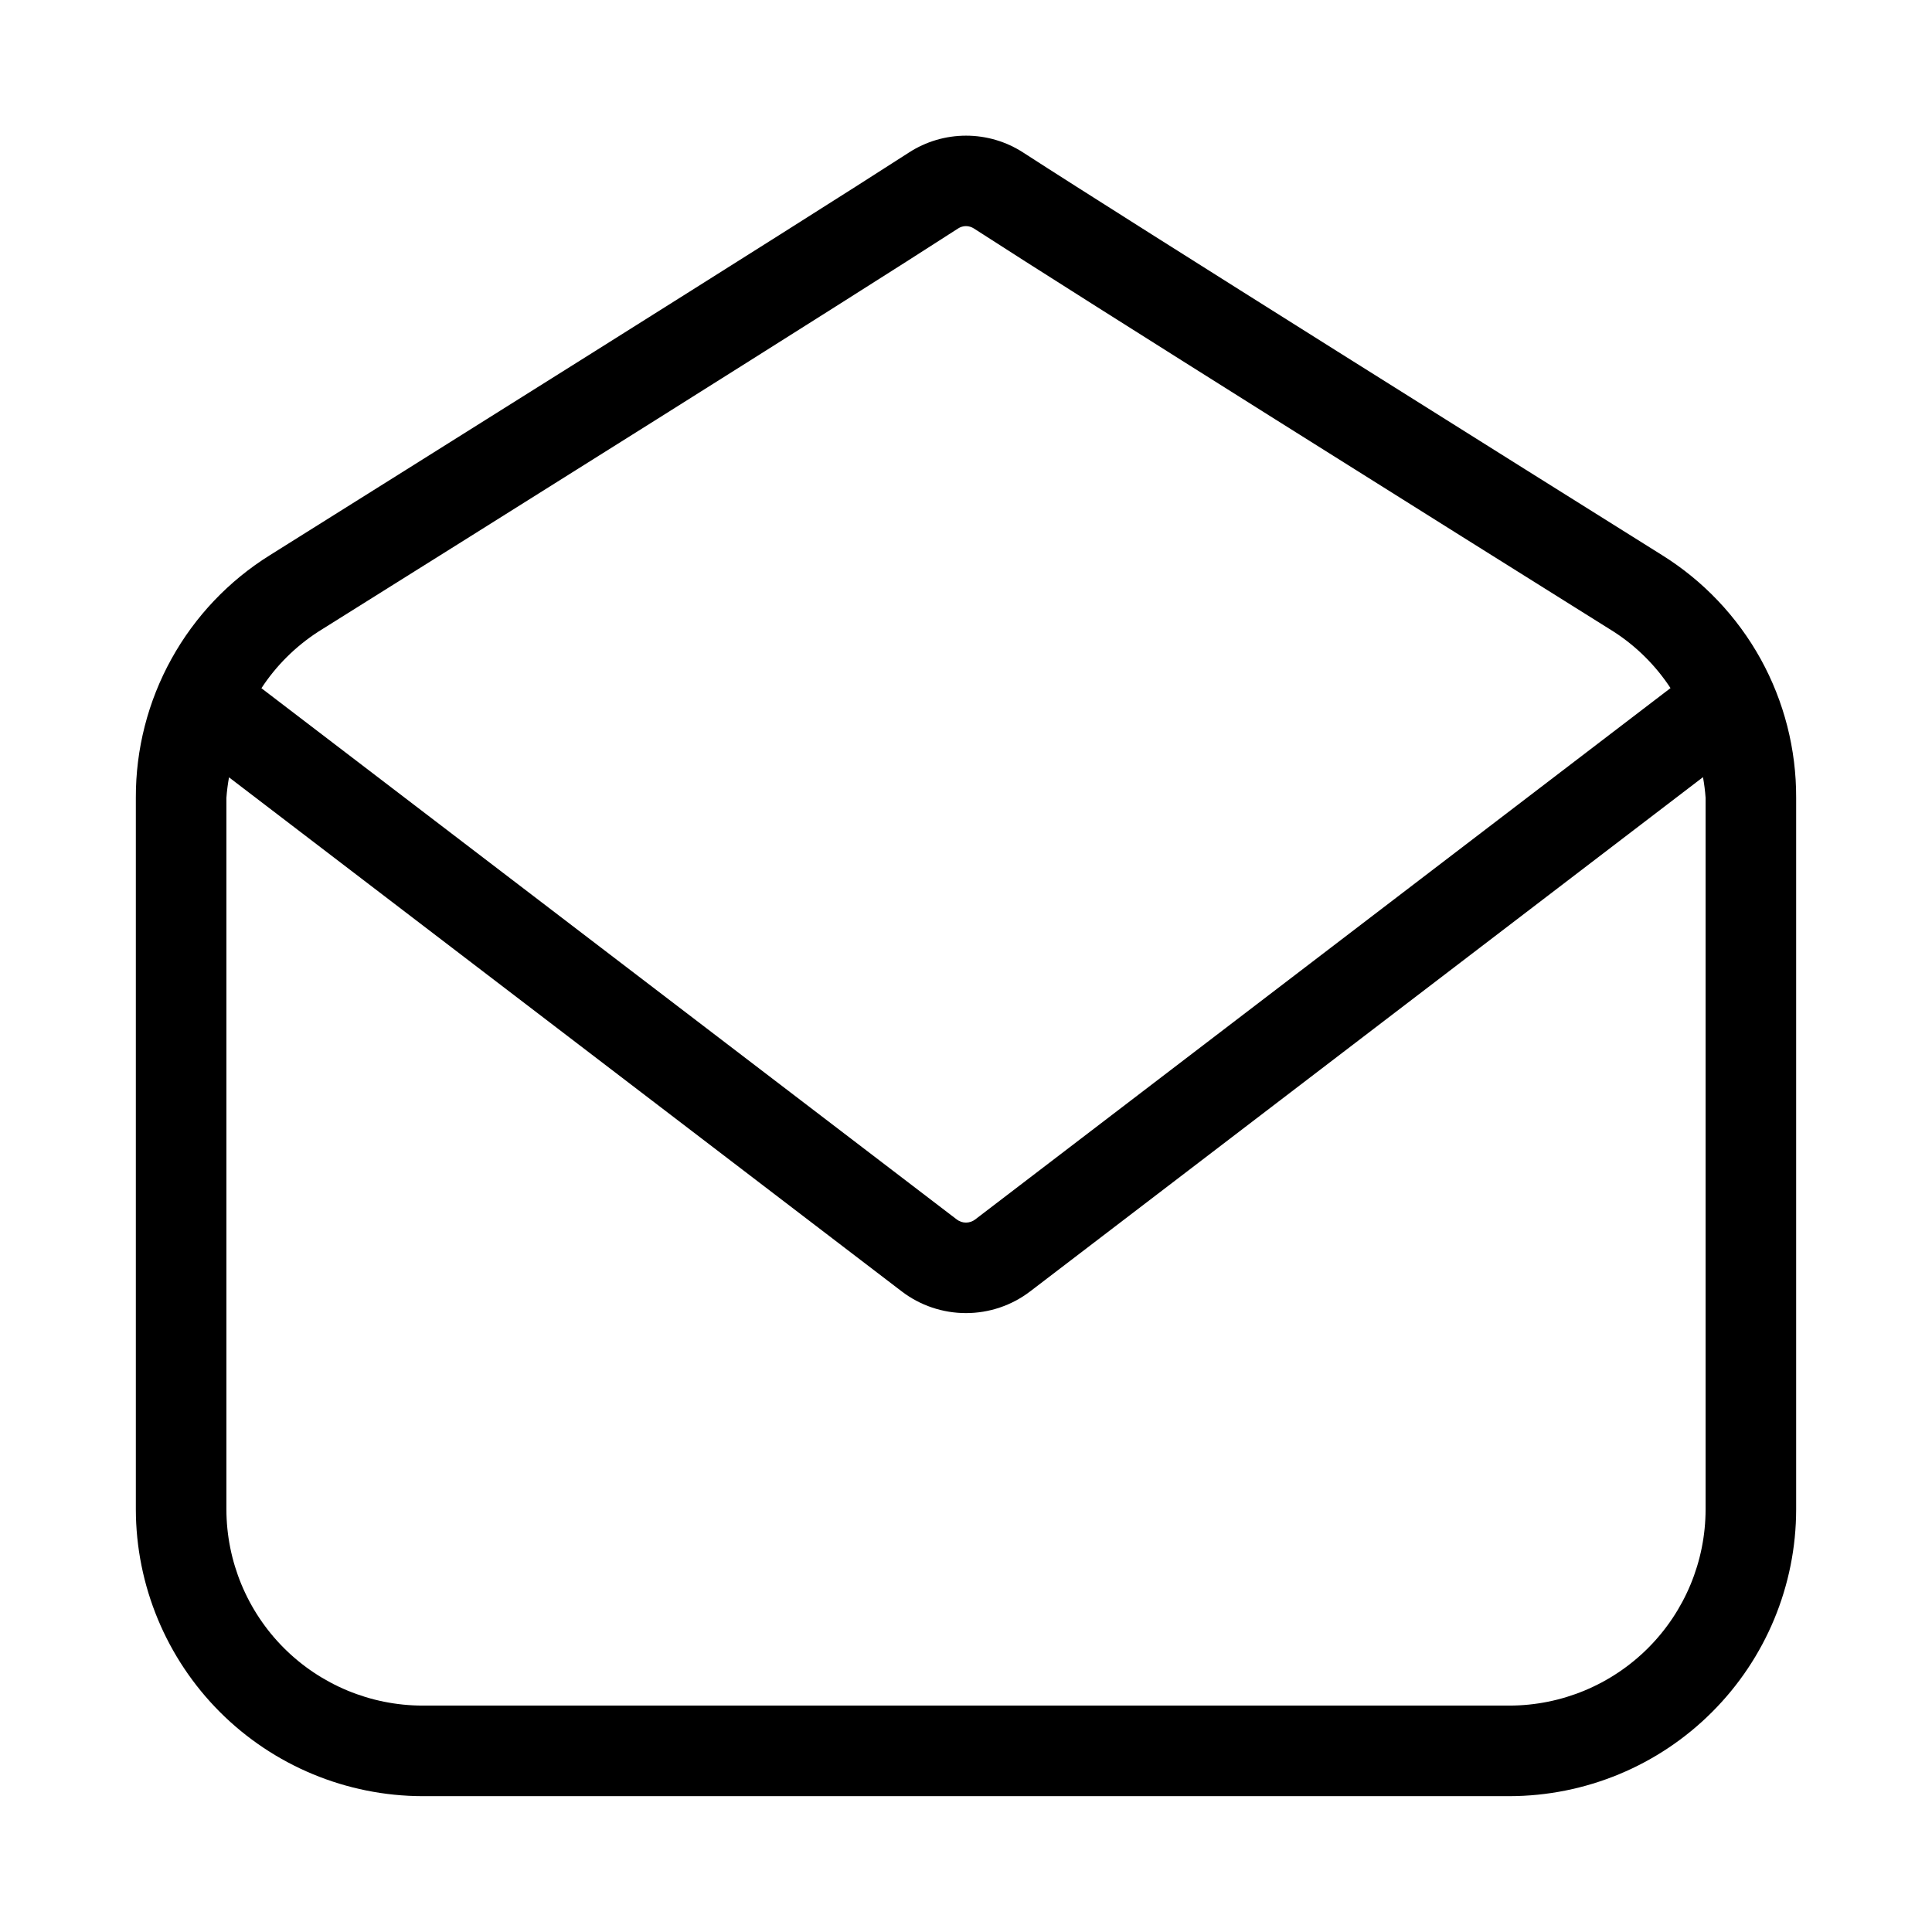 <svg xmlns="http://www.w3.org/2000/svg" width="32" height="32" viewBox="0 0 32 32"><path d="M27.528 9.194C25.498 7.923 18.738 3.686 16.948 2.527C16.666 2.344 16.337 2.247 16.001 2.247C15.665 2.247 15.336 2.344 15.054 2.527C13.262 3.686 6.5 7.923 4.473 9.194C3.79 9.619 3.228 10.211 2.839 10.915C2.45 11.618 2.247 12.41 2.25 13.214V25C2.252 26.259 2.753 27.466 3.643 28.357C4.533 29.247 5.741 29.748 7 29.75H25C26.259 29.748 27.467 29.248 28.357 28.357C29.248 27.467 29.749 26.259 29.75 25V13.215C29.753 12.411 29.551 11.619 29.162 10.915C28.773 10.212 28.21 9.619 27.528 9.194ZM5.268 10.465C7.872 8.835 14.117 4.919 15.868 3.785C15.907 3.759 15.953 3.745 16 3.745C16.047 3.745 16.093 3.76 16.132 3.785C17.882 4.919 24.128 8.835 26.732 10.465C27.106 10.707 27.425 11.025 27.669 11.397L16.151 20.199C16.108 20.232 16.054 20.25 15.999 20.25C15.945 20.25 15.892 20.232 15.848 20.199L4.33 11.399C4.574 11.025 4.894 10.708 5.268 10.465ZM28.25 25C28.249 25.861 27.906 26.688 27.297 27.297C26.688 27.906 25.862 28.249 25 28.25H7C6.138 28.249 5.312 27.906 4.703 27.297C4.094 26.688 3.751 25.861 3.75 25V13.215C3.758 13.101 3.773 12.987 3.793 12.875L14.936 21.39C15.241 21.623 15.615 21.749 15.999 21.749C16.383 21.749 16.757 21.623 17.062 21.39L28.207 12.872C28.227 12.985 28.242 13.1 28.25 13.214V25Z"/></svg>